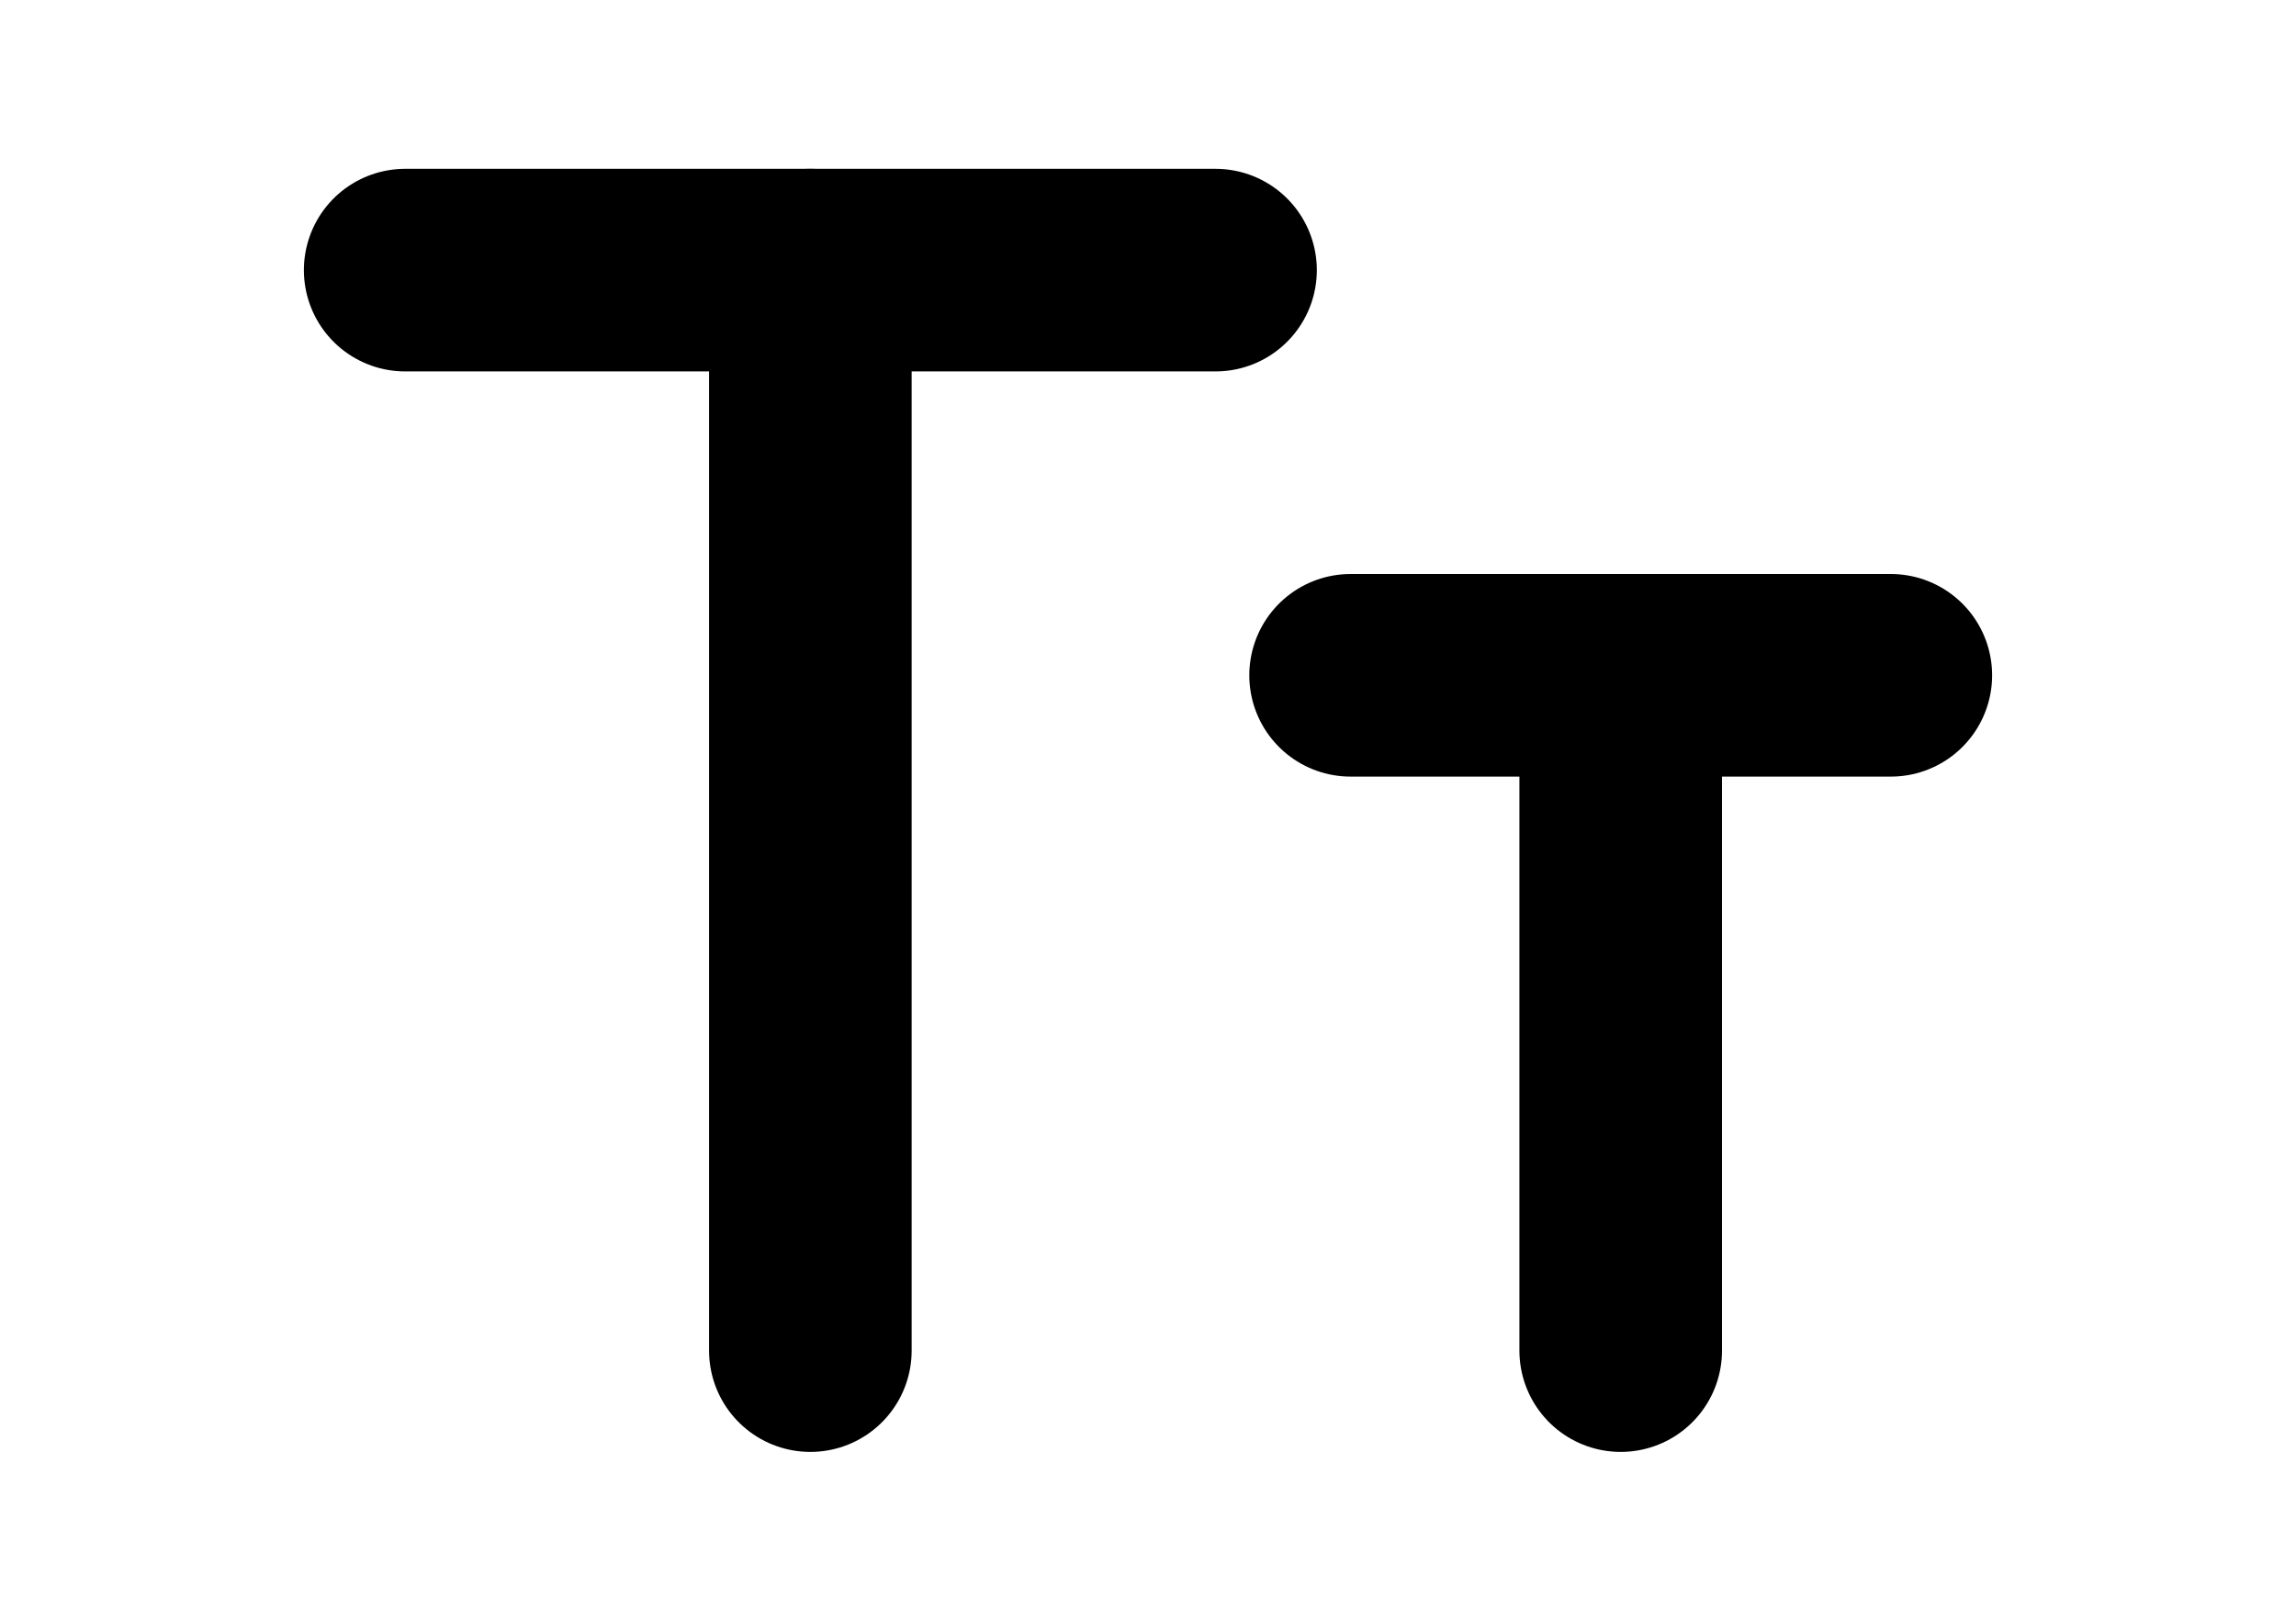 <svg width="17" height="12" viewBox="0 0 17 12" fill="none" xmlns="http://www.w3.org/2000/svg">
  <path d="M10 5H14" stroke="black" stroke-width="1.5" stroke-linecap="round" stroke-linejoin="round"/>
  <path d="M3 2H9" stroke="black" stroke-width="1.5" stroke-linecap="round" stroke-linejoin="round"/>
  <path d="M12 10V5" stroke="black" stroke-width="1.5" stroke-linecap="round" stroke-linejoin="round"/>
  <path d="M6 10V2" stroke="black" stroke-width="1.5" stroke-linecap="round" stroke-linejoin="round"/>
</svg>
